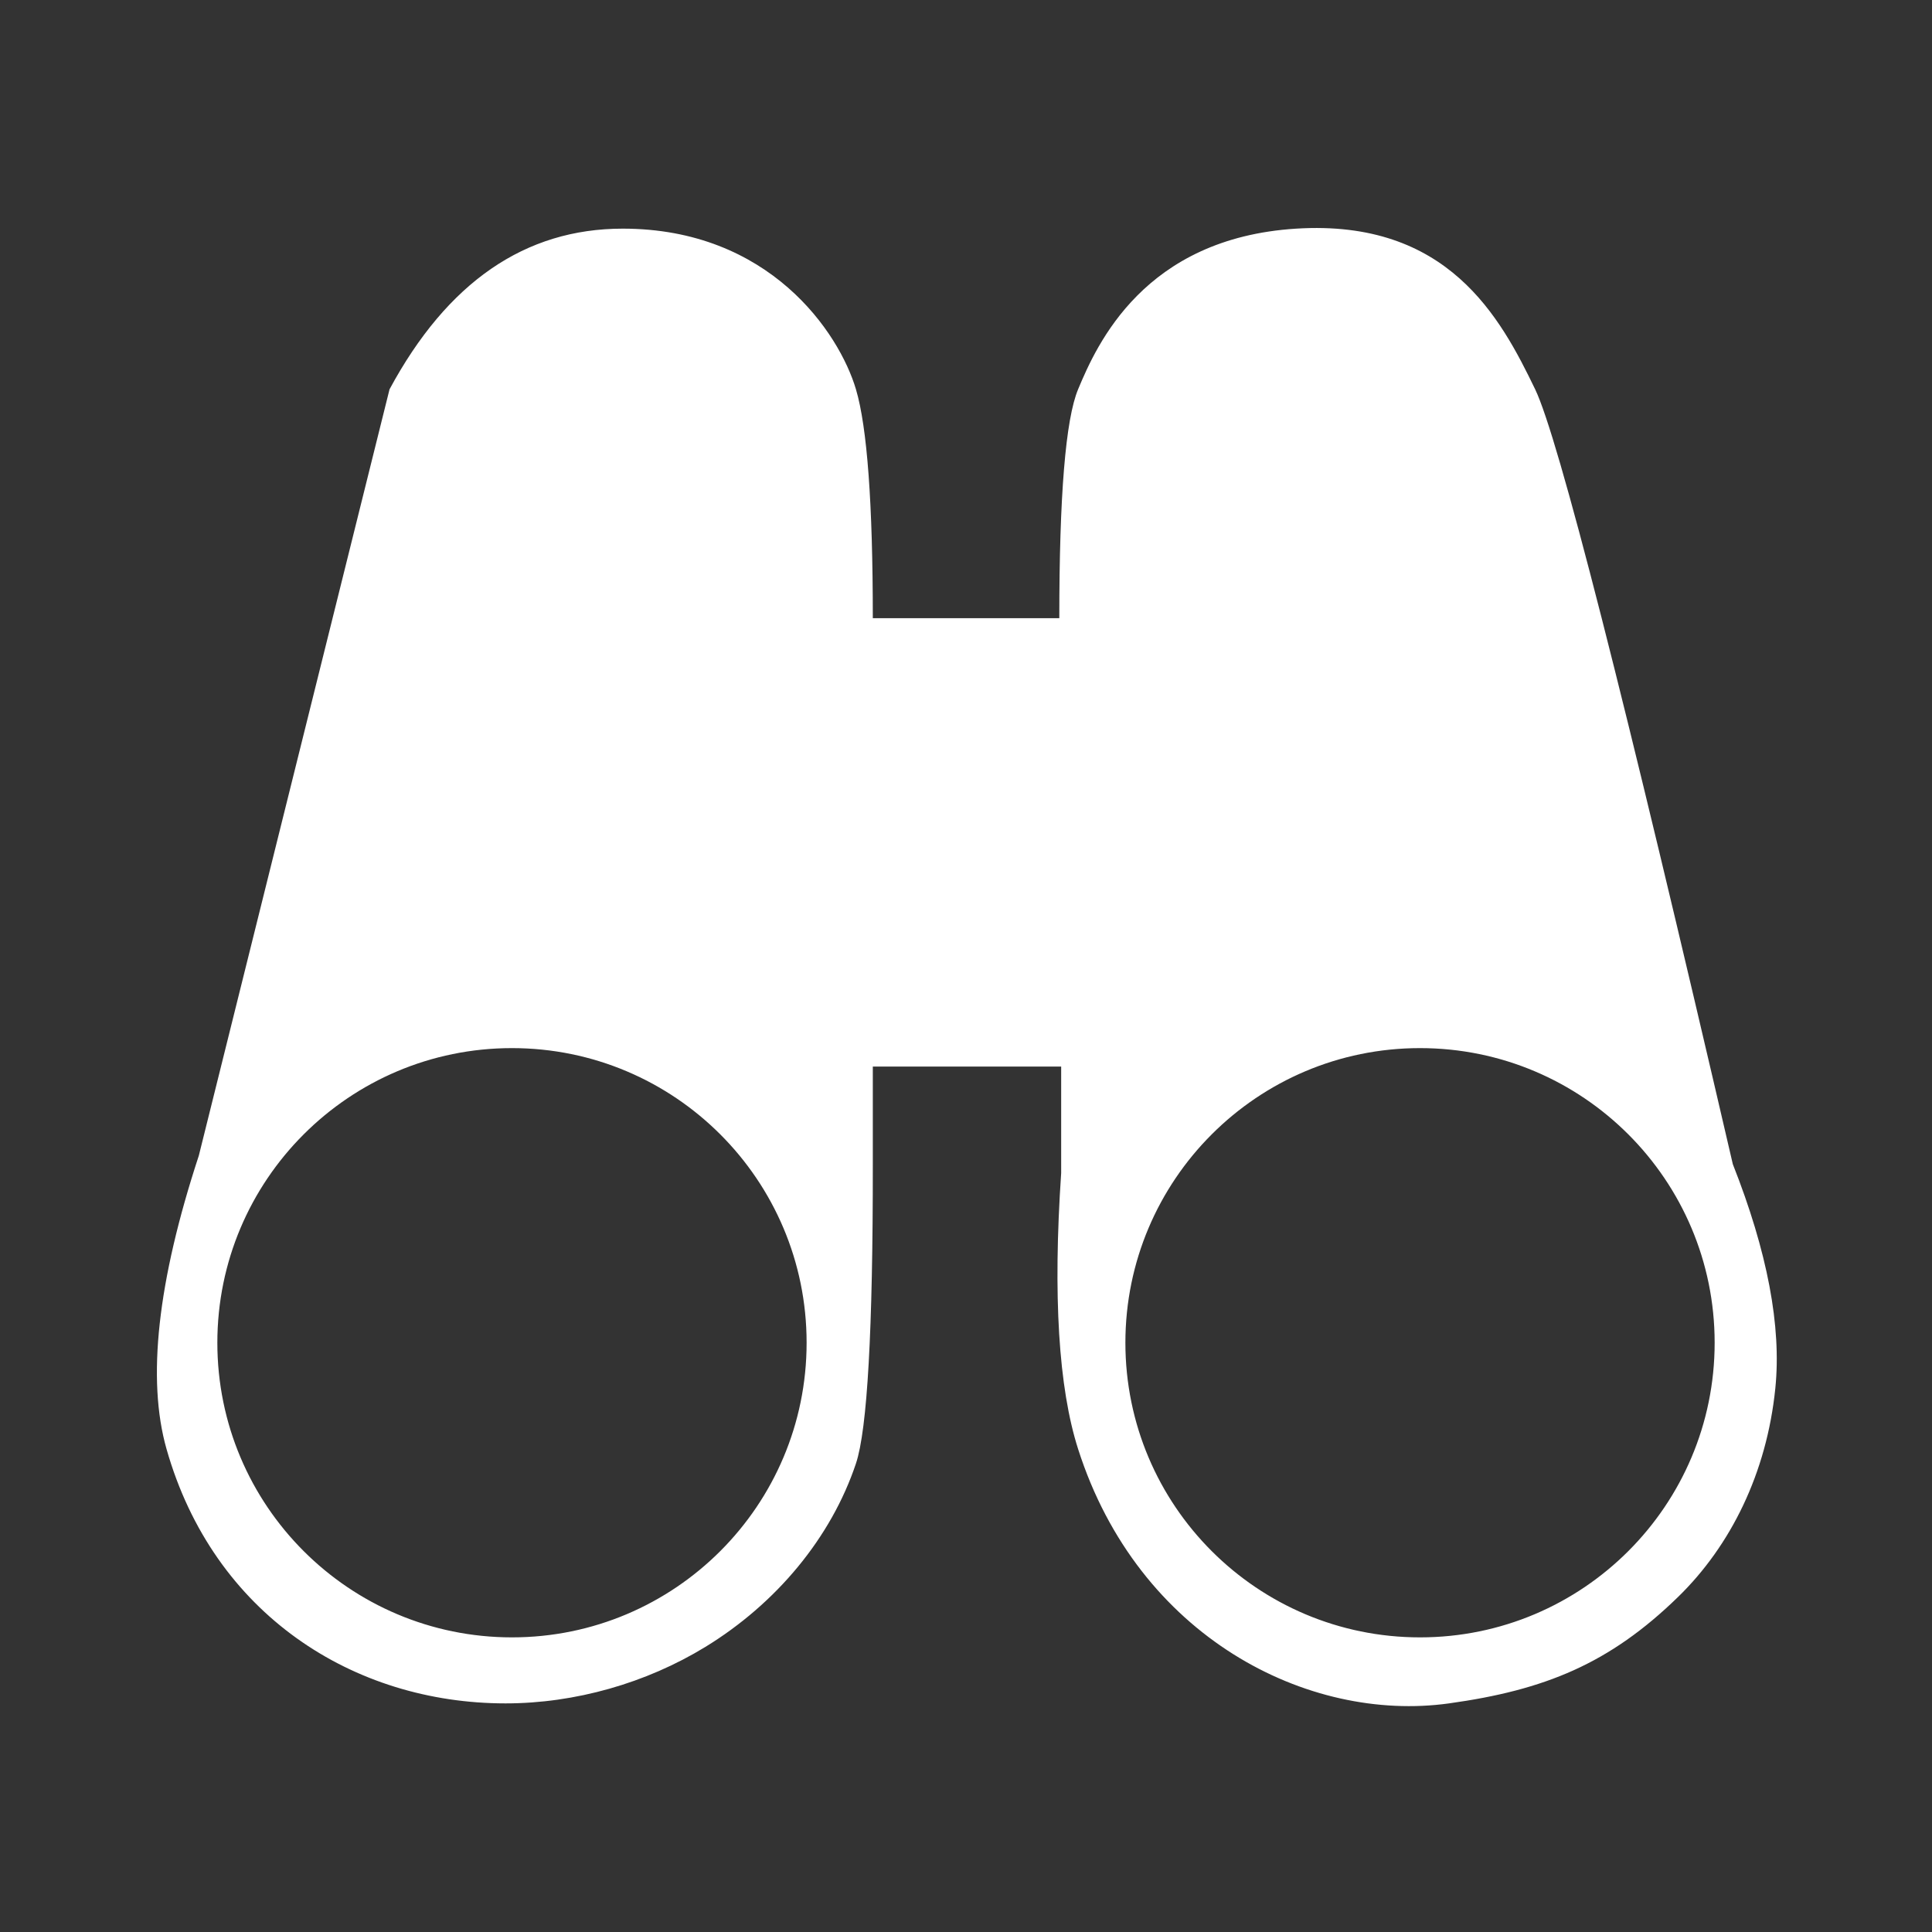 <?xml version="1.0" encoding="UTF-8"?>
<svg width="400px" height="400px" viewBox="0 0 400 400" enable-background="new 0 0 400 400" version="1.1" xmlns="http://www.w3.org/2000/svg" xmlns:xlink="http://www.w3.org/1999/xlink">
    <rect x="0" y="0" width="400" height="400" fill="#333333" stroke="none"/>
    <!-- Generator: Sketch 49.2 (51160) - http://www.bohemiancoding.com/sketch -->
    <title>icon-discovery-white</title>
    <desc>Created with Sketch.</desc>
    <defs></defs>
    <g id="icon-discovery-white" stroke="none" stroke-width="1" fill="none" fill-rule="evenodd">
        <path d="M80.648,80.604 C92.602,58.427 108.697,47.338 128.932,47.338 C159.284,47.338 173.726,68.828 177.216,80.604 C179.543,88.455 180.706,104.252 180.706,127.994 L219.318,127.994 C219.318,102.627 220.615,86.83 223.208,80.604 C227.098,71.265 236.897,49.315 268.354,47.338 C299.812,45.362 310.678,65.767 317.838,80.604 C322.611,90.495 336.252,143.97 358.761,241.029 C365.926,259.156 368.86,274.624 367.562,287.431 C365.782,304.984 358.324,320.013 347.441,330.617 C333.216,344.478 319.796,349.917 300,352.669 C270.795,356.729 235.651,338.954 223.208,300 C219.155,287.311 217.987,268.267 219.704,242.869 L219.704,220.818 L180.706,220.818 L180.706,241.029 C180.731,275.31 179.568,295.967 177.216,303 C172.093,318.325 160.748,331.99 146,341 C133.758,348.479 119.056,352.669 104.67,352.669 C73.218,352.669 44.207,334.251 34.476,300 C30.376,285.572 32.607,265.324 41.166,239.255 L80.648,80.604 Z M106,339 C139.689,339 167,311.689 167,278 C167,244.311 139.689,217 106,217 C72.311,217 45,244.311 45,278 C45,311.689 72.311,339 106,339 Z M294,339 C327.689,339 355,311.689 355,278 C355,244.311 327.689,217 294,217 C260.311,217 233,244.311 233,278 C233,311.689 260.311,339 294,339 Z" id="Path-16" fill="#FFFFFF"></path>
    </g>
</svg>